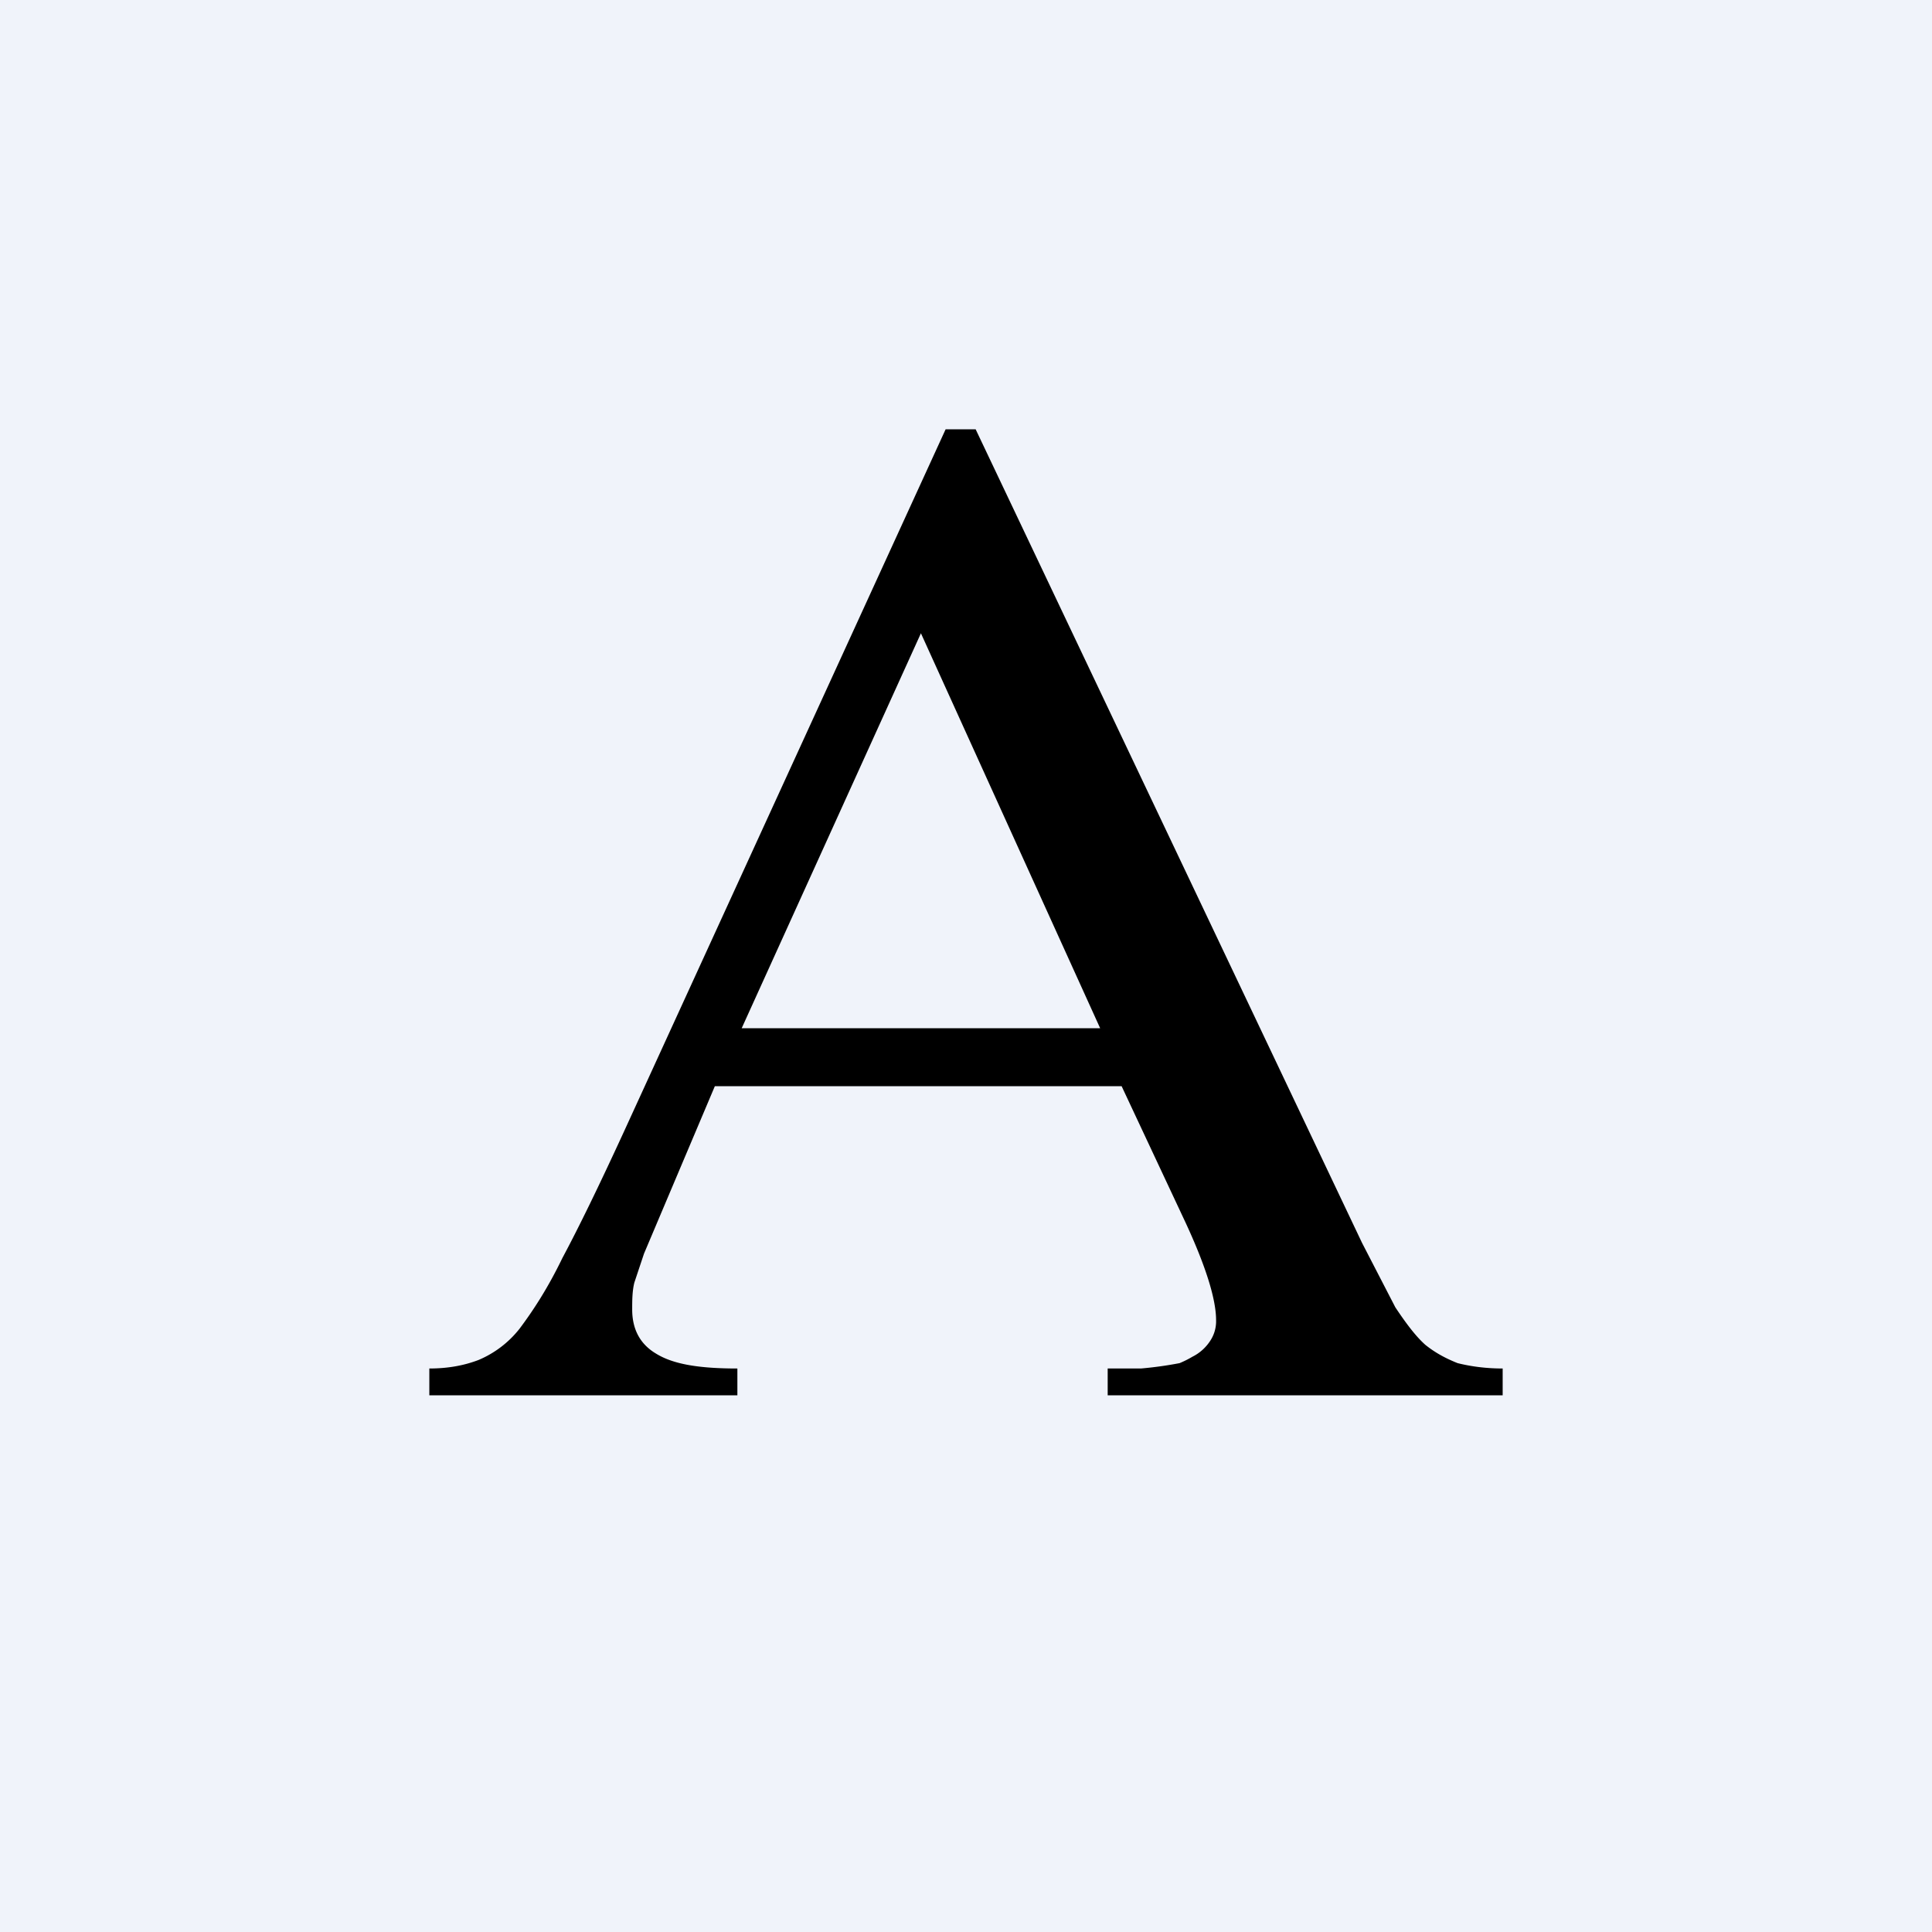 <!-- by TradingView --><svg width="18" height="18" viewBox="0 0 18 18" xmlns="http://www.w3.org/2000/svg"><path fill="#F0F3FA" d="M0 0h18v18H0z"/><path d="M14 13h-3.68v-.25h.31a3.52 3.52 0 0 0 .36-.05.92.92 0 0 0 .12-.06.42.42 0 0 0 .16-.14.33.33 0 0 0 .06-.2c0-.2-.1-.51-.28-.9l-.6-1.28H6.66L6 11.68l-.09.27c-.02.08-.02.17-.02.25 0 .18.07.32.22.41.16.1.4.14.76.14V13H4v-.25c.18 0 .33-.03.46-.08a.96.96 0 0 0 .38-.29c.12-.16.26-.37.4-.66.15-.28.34-.67.57-1.17l3-6.55h.28l3.6 7.58.31.6c.1.15.19.27.28.35.1.08.2.13.3.17.12.03.26.05.42.05V13Zm-3.75-3.42L8.58 5.9 6.91 9.58h3.34Z"/></svg>